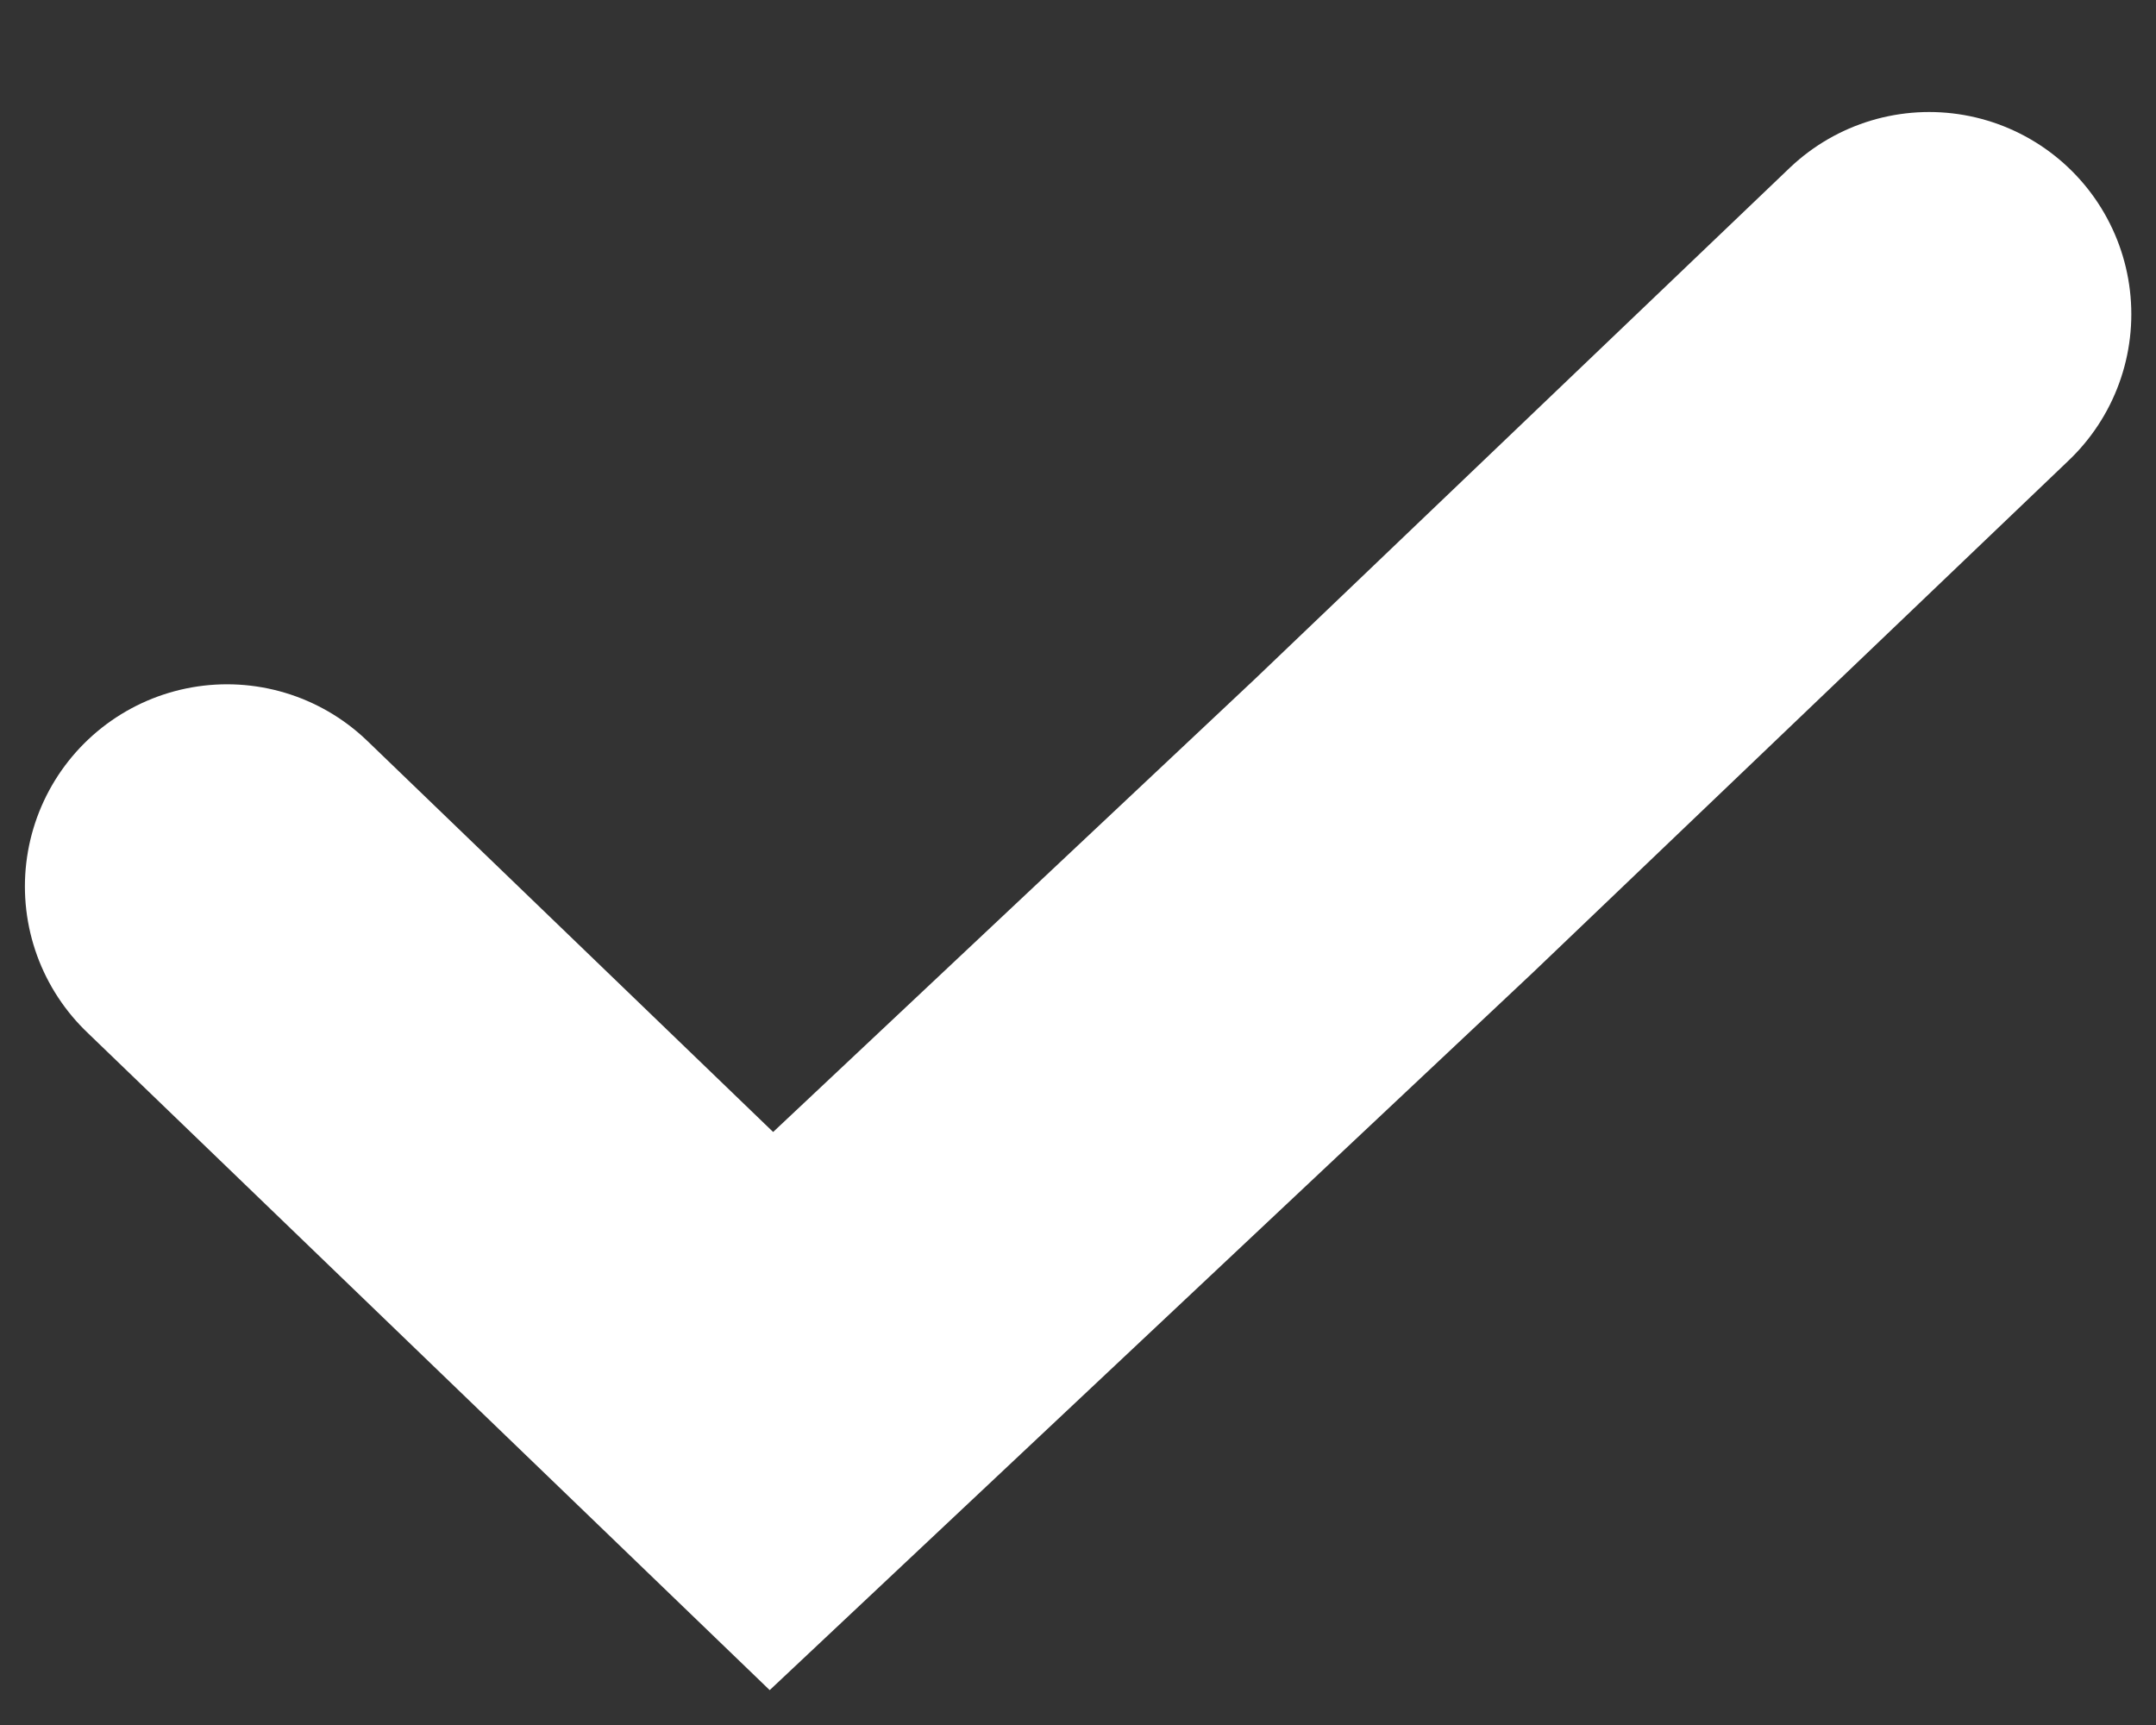 <svg width="10" height="8" viewBox="0 0 10 8" fill="none" xmlns="http://www.w3.org/2000/svg">
<rect x="0" y="0" width="10" height="8" fill="#333333" stroke="none"/>
<path d="M1.053 4.111L3.578 6.544L6.466 3.829L8.948 1.457" stroke="white" stroke-width="1.875" stroke-linecap="round"/>
</svg>

